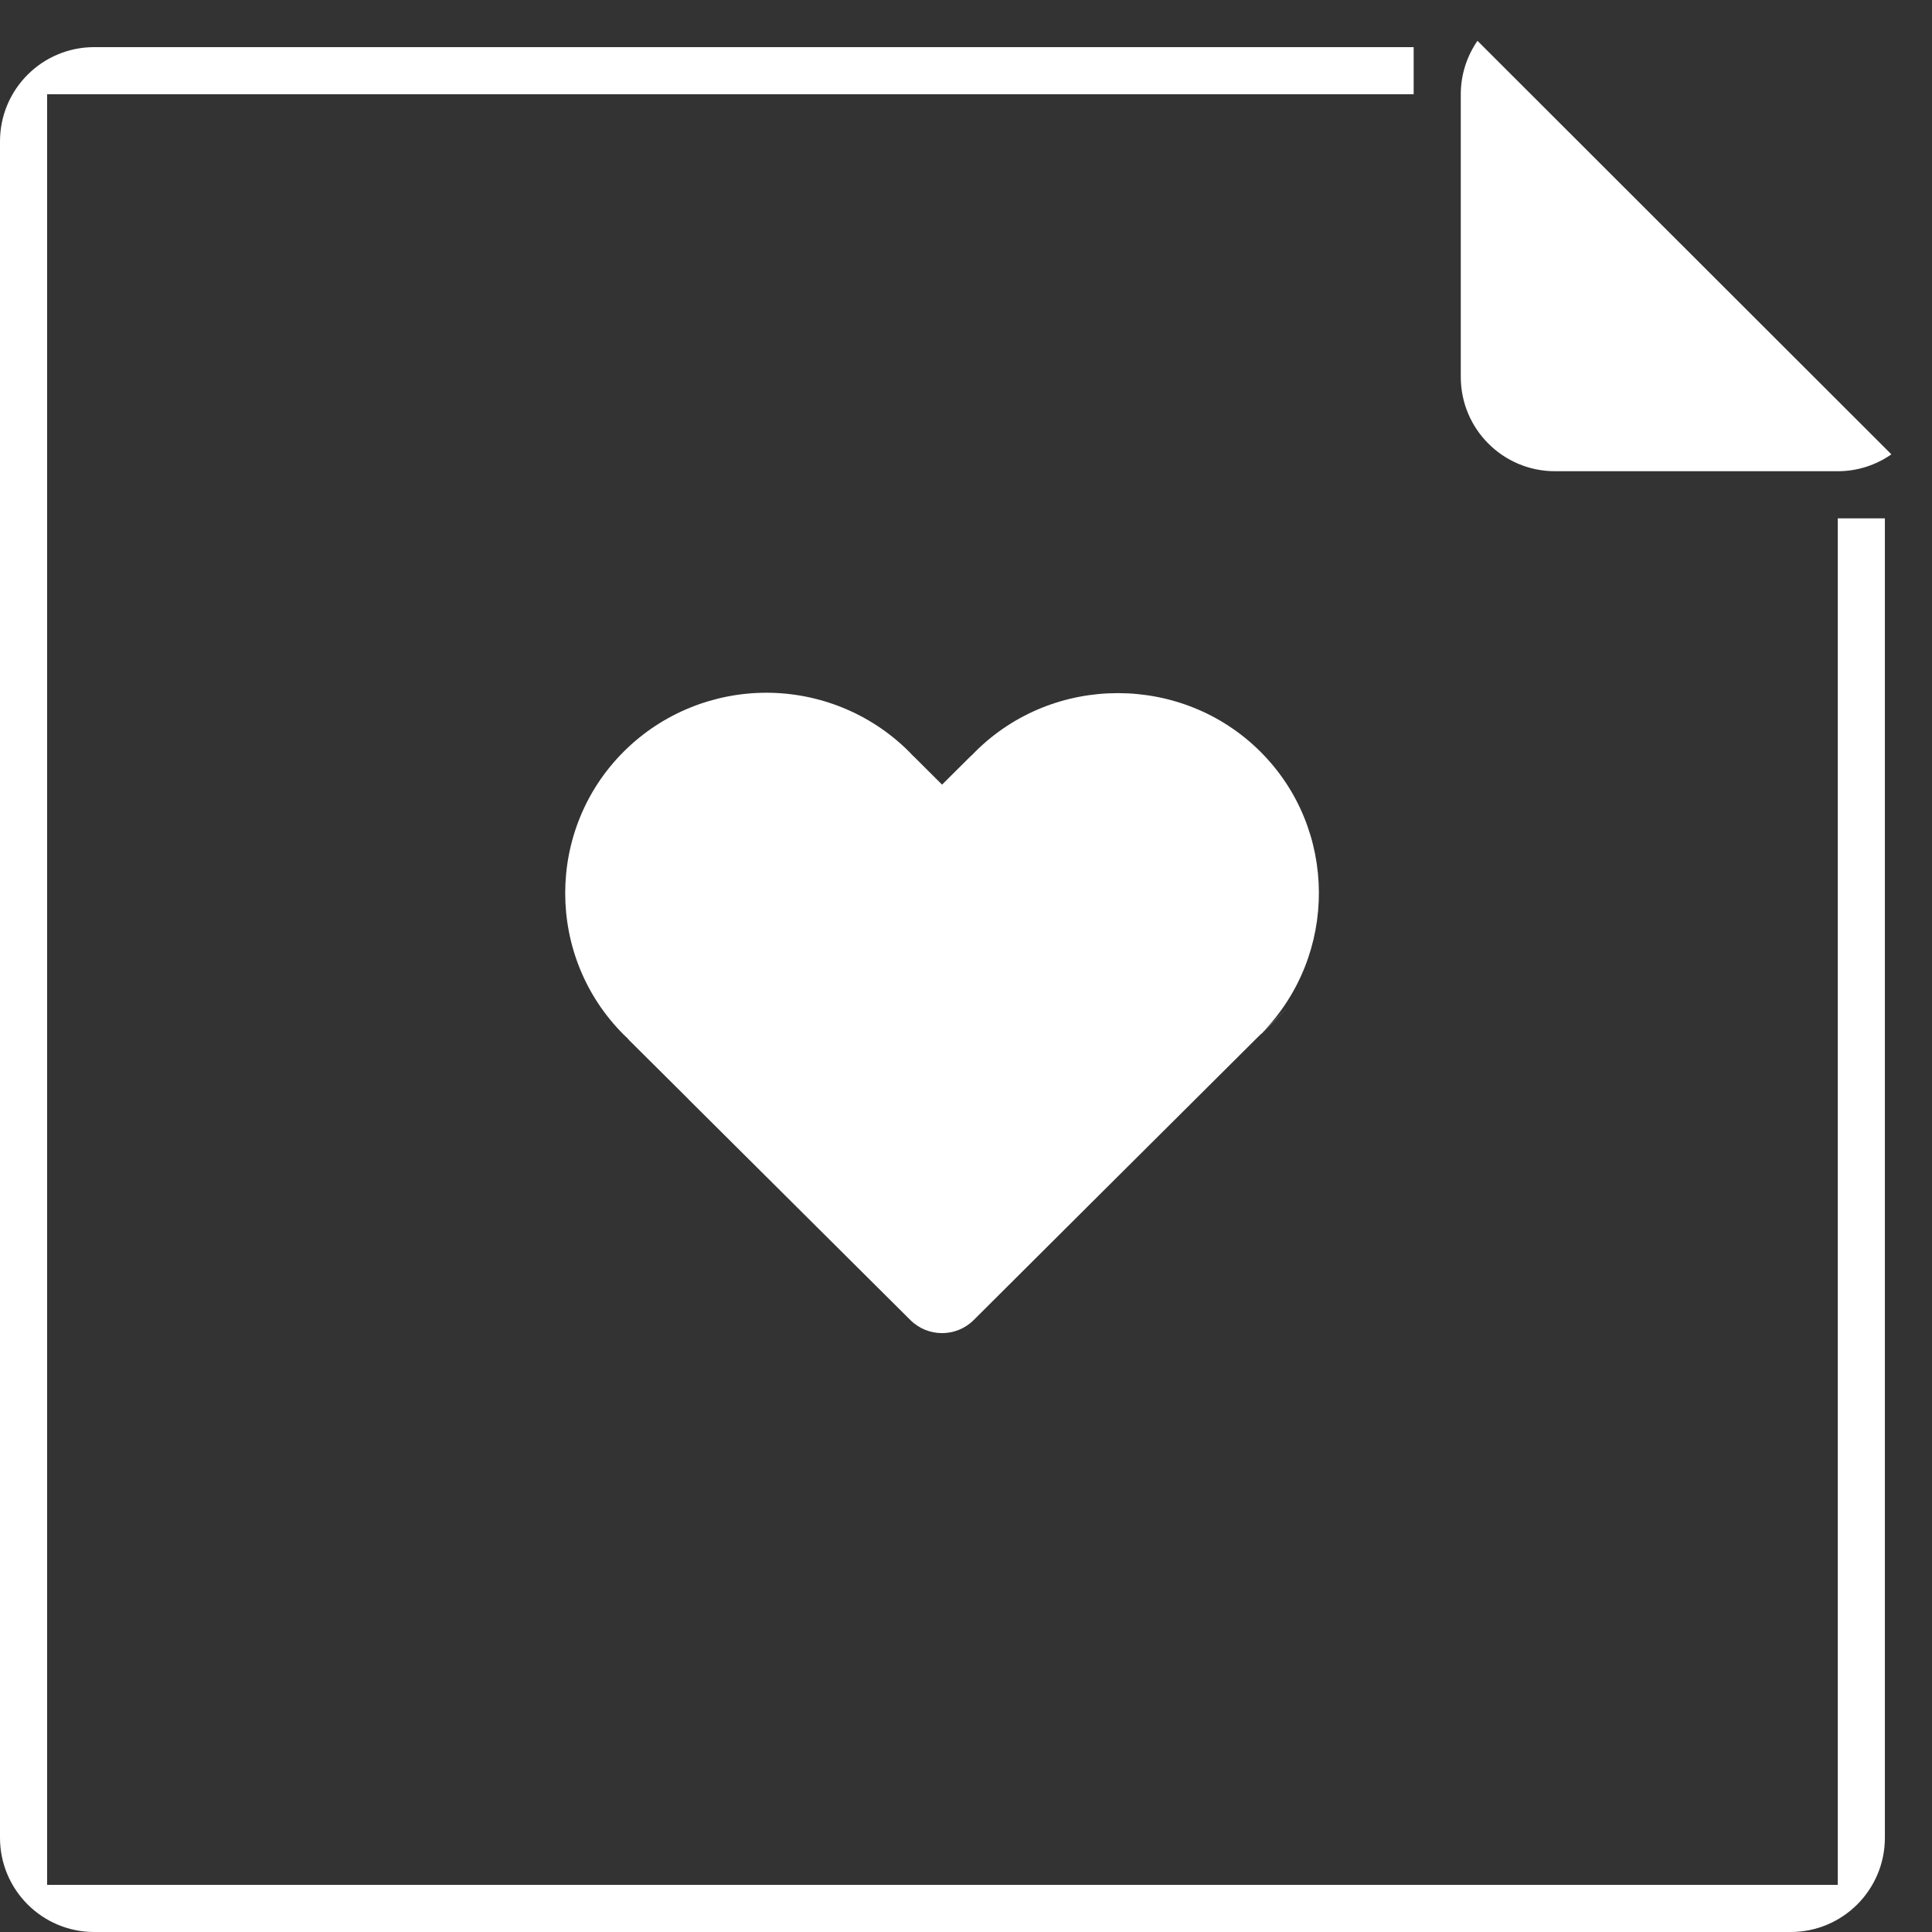 <?xml version="1.0" encoding="utf-8"?>
<!DOCTYPE svg PUBLIC "-//W3C//DTD SVG 1.1//EN" "http://www.w3.org/Graphics/SVG/1.1/DTD/svg11.dtd">
<svg version="1.1" baseProfile="full"
 xmlns="http://www.w3.org/2000/svg"
 xmlns:xlink="http://www.w3.org/1999/xlink"
 xmlns:ev="http://www.w3.org/2001/xml-events" 
  height="41px" 
  width="41px" 
>
<rect width="100%" height="100%" fill="#333333" stroke="none"/>
<path fill="rgb( 255, 255, 255 )"
 d="M39,10 C39,10 33,10 33,10 C31.895,10 31,9.104 31,8 C31,8 31,2 31,2 C31,1.579 31.132,1.189 31.354,0.866 C31.354,0.866 40.138,9.642 40.138,9.642 C39.814,9.867 39.423,10 39,10 ZM19.32,28.014 C19.32,28.014 14.618,23.336 14.618,23.336 C14.611,23.328 14.604,23.321 14.598,23.314 C14.598,23.314 13.359,22.082 13.359,22.082 C13.341,22.063 13.323,22.044 13.307,22.024 C13.285,22.003 13.263,21.984 13.241,21.962 C11.579,20.308 11.579,17.6 13.241,15.946 C14.071,15.12 15.171,14.701 16.263,14.701 C17.356,14.701 18.455,15.12 19.286,15.946 C19.318,15.978 19.345,16.008 19.374,16.038 C19.384,16.048 19.395,16.057 19.405,16.066 C19.405,16.066 19.992,16.651 19.992,16.651 C19.992,16.651 20.579,16.067 20.579,16.067 C20.597,16.05 20.616,16.032 20.635,16.016 C20.657,15.994 20.679,15.97 20.7,15.949 C22.361,14.296 25.084,14.296 26.745,15.949 C28.392,17.588 28.402,20.261 26.784,21.918 C25.223,23.469 20.663,28.014 20.663,28.014 C20.292,28.383 19.691,28.383 19.32,28.014 ZM26.745,21.964 C26.76,21.95 26.769,21.932 26.784,21.918 C27.407,21.298 27.567,21.142 26.745,21.964 ZM1,40 C1,40 39,40 39,40 C39,40 39,11 39,11 C39,11 40,11 40,11 C40,11 40,39 40,39 C40,40.105 39.105,41 38,41 C38,41 2,41 2,41 C0.895,41 0,40.105 0,39 C0,39 0,3 0,3 C0,1.895 0.895,1 2,1 C2,1 30,1 30,1 C30,1 30,2 30,2 C30,2 1,2 1,2 C1,2 1,40 1,40 Z "/>
</svg>
